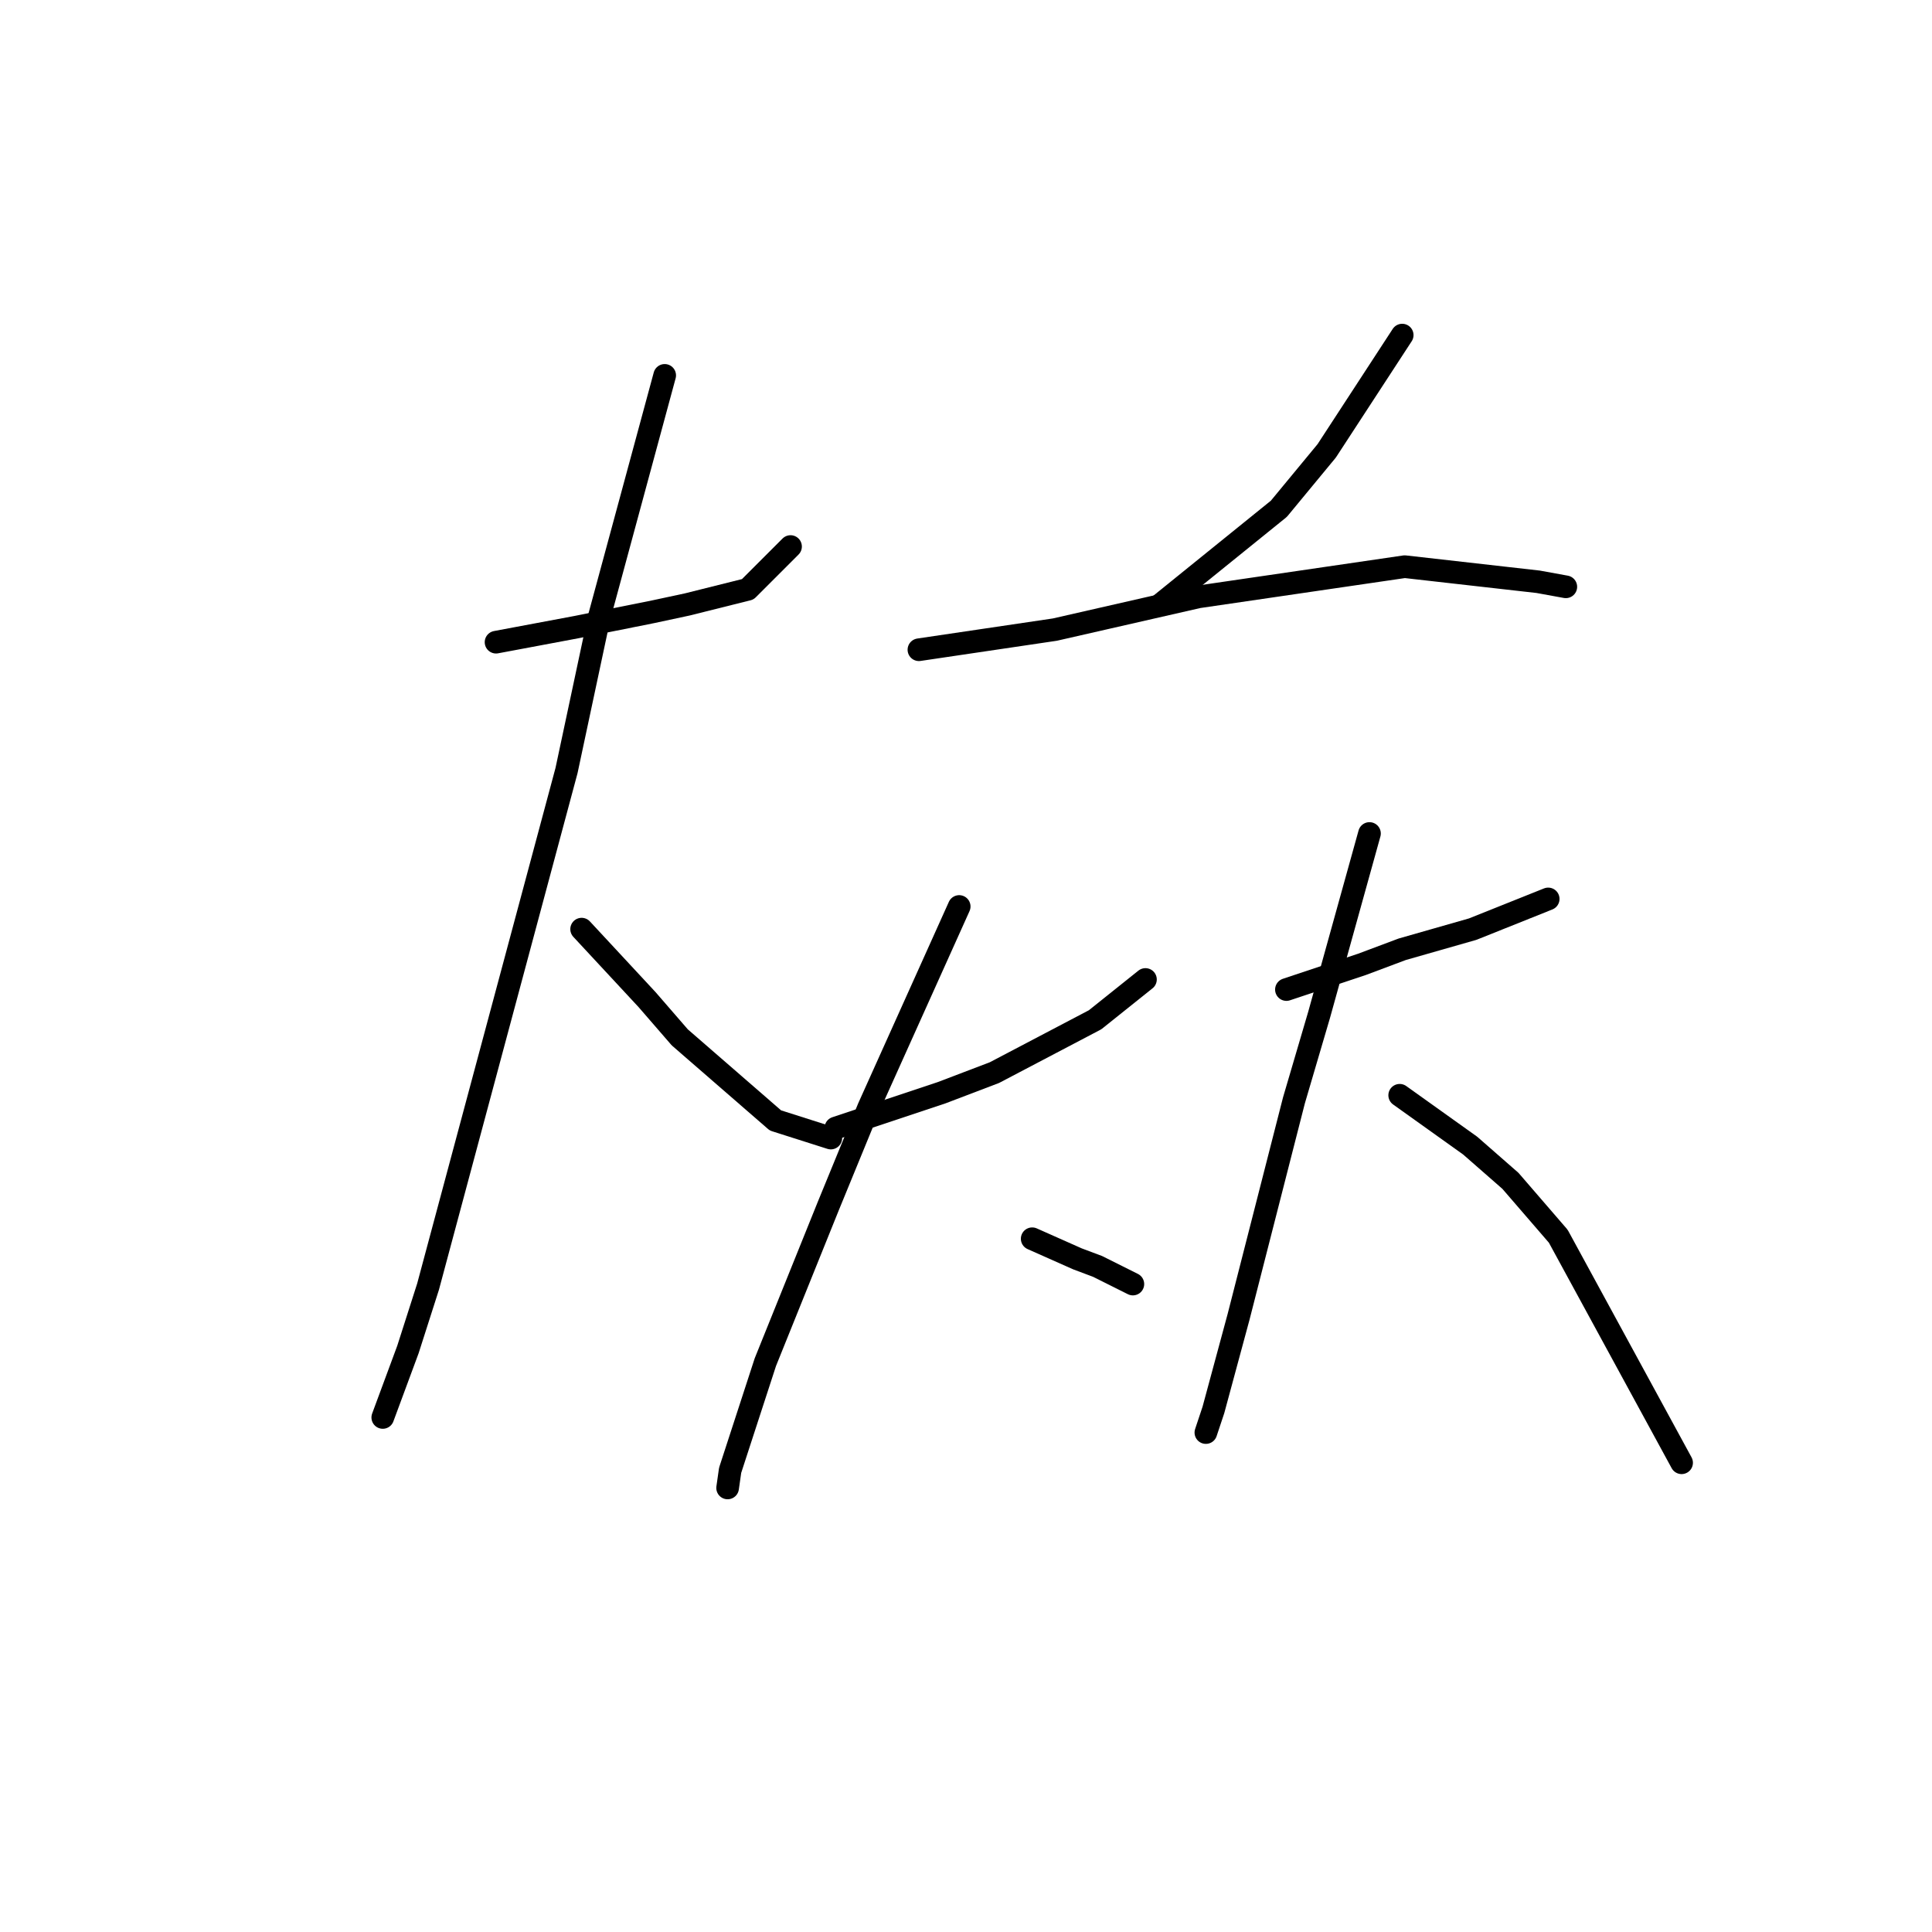 <?xml version="1.0" standalone="no"?>
    <svg width="256" height="256" xmlns="http://www.w3.org/2000/svg" version="1.1">
    <polyline stroke="black" stroke-width="3" stroke-linecap="round" fill="transparent" stroke-linejoin="round" points="65.728 85.093 71.065 84.093 76.401 83.092 86.407 81.091 91.076 80.09 99.081 78.089 104.751 72.419 104.751 72.419 " />
        <polyline stroke="black" stroke-width="3" stroke-linecap="round" fill="transparent" stroke-linejoin="round" points="88.075 49.739 83.739 65.748 79.403 81.758 75.067 102.103 56.723 170.477 54.054 178.815 50.719 187.821 50.719 187.821 " />
        <polyline stroke="black" stroke-width="3" stroke-linecap="round" fill="transparent" stroke-linejoin="round" points="77.068 123.116 81.404 127.785 85.74 132.455 90.076 137.458 102.75 148.464 110.088 150.799 110.088 150.799 " />
        <polyline stroke="black" stroke-width="3" stroke-linecap="round" fill="transparent" stroke-linejoin="round" points="185.799 44.402 180.796 52.074 175.793 59.745 169.456 67.416 153.78 80.09 153.78 80.09 " />
        <polyline stroke="black" stroke-width="3" stroke-linecap="round" fill="transparent" stroke-linejoin="round" points="121.761 86.094 130.767 84.76 139.772 83.426 158.783 79.09 186.133 75.087 203.81 77.088 207.479 77.756 207.479 77.756 " />
        <polyline stroke="black" stroke-width="3" stroke-linecap="round" fill="transparent" stroke-linejoin="round" points="110.755 149.465 117.759 147.13 124.763 144.795 131.767 142.127 145.108 135.123 151.779 129.786 151.779 129.786 " />
        <polyline stroke="black" stroke-width="3" stroke-linecap="round" fill="transparent" stroke-linejoin="round" points="127.098 120.114 121.094 133.455 115.091 146.796 109.754 159.804 101.416 180.483 96.746 194.825 96.413 197.16 96.413 197.16 " />
        <polyline stroke="black" stroke-width="3" stroke-linecap="round" fill="transparent" stroke-linejoin="round" points="136.77 164.14 139.772 165.474 142.774 166.808 145.442 167.809 150.111 170.144 150.111 170.144 " />
        <polyline stroke="black" stroke-width="3" stroke-linecap="round" fill="transparent" stroke-linejoin="round" points="170.457 131.121 175.46 129.453 180.463 127.785 185.799 125.784 190.469 124.45 195.138 123.116 205.144 119.113 205.144 119.113 " />
        <polyline stroke="black" stroke-width="3" stroke-linecap="round" fill="transparent" stroke-linejoin="round" points="181.463 110.442 178.128 122.449 174.793 134.456 171.457 145.796 164.12 174.48 160.784 186.82 159.784 189.822 159.784 189.822 " />
        <polyline stroke="black" stroke-width="3" stroke-linecap="round" fill="transparent" stroke-linejoin="round" points="185.466 145.129 190.135 148.464 194.805 151.799 200.141 156.469 206.478 163.807 222.821 193.824 222.821 193.824 " />
        </svg>